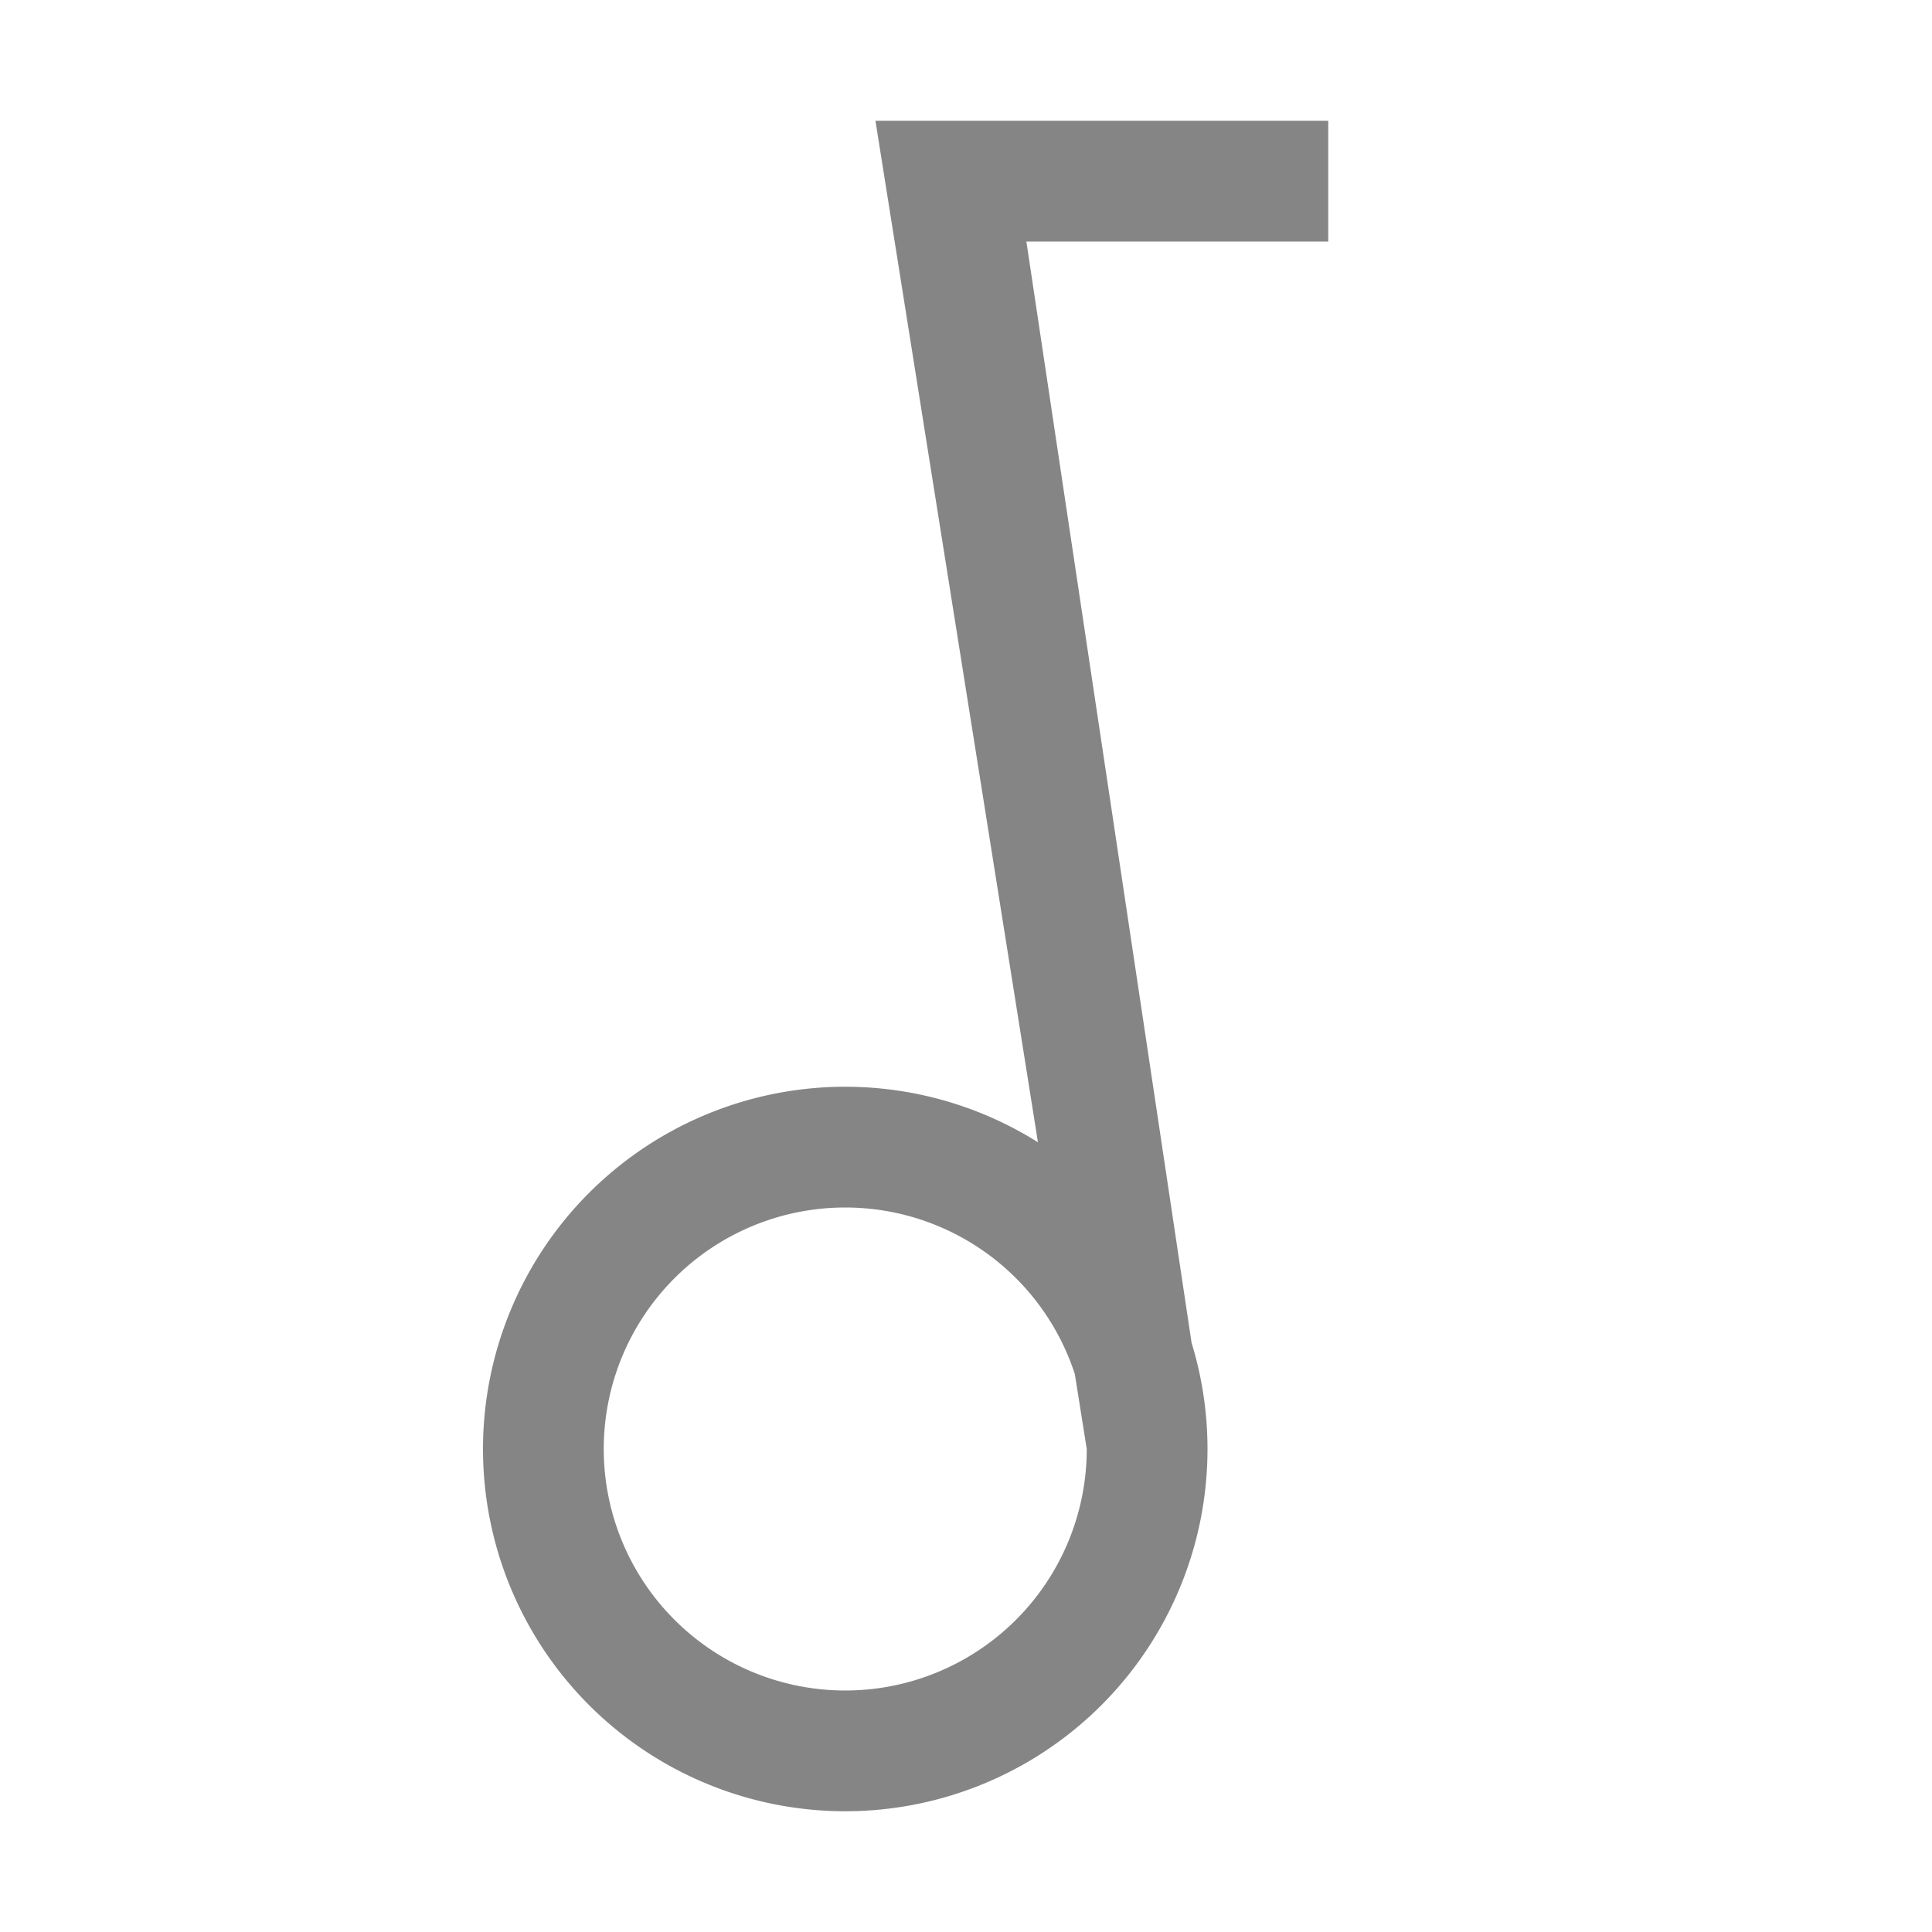 <svg viewBox="0 0 16 16" width="16" height="16" xmlns="http://www.w3.org/2000/svg" fill="#858585" fill-opacity="1">
  <path d="M7.25 1 11 1 11 2 8.5 2 10 12A1 1 0 014 12 1 1 0 0110 12L9 12 7.25 1M7 10A1 1 0 007 14 1 1 0 007 10"></path>
</svg>
